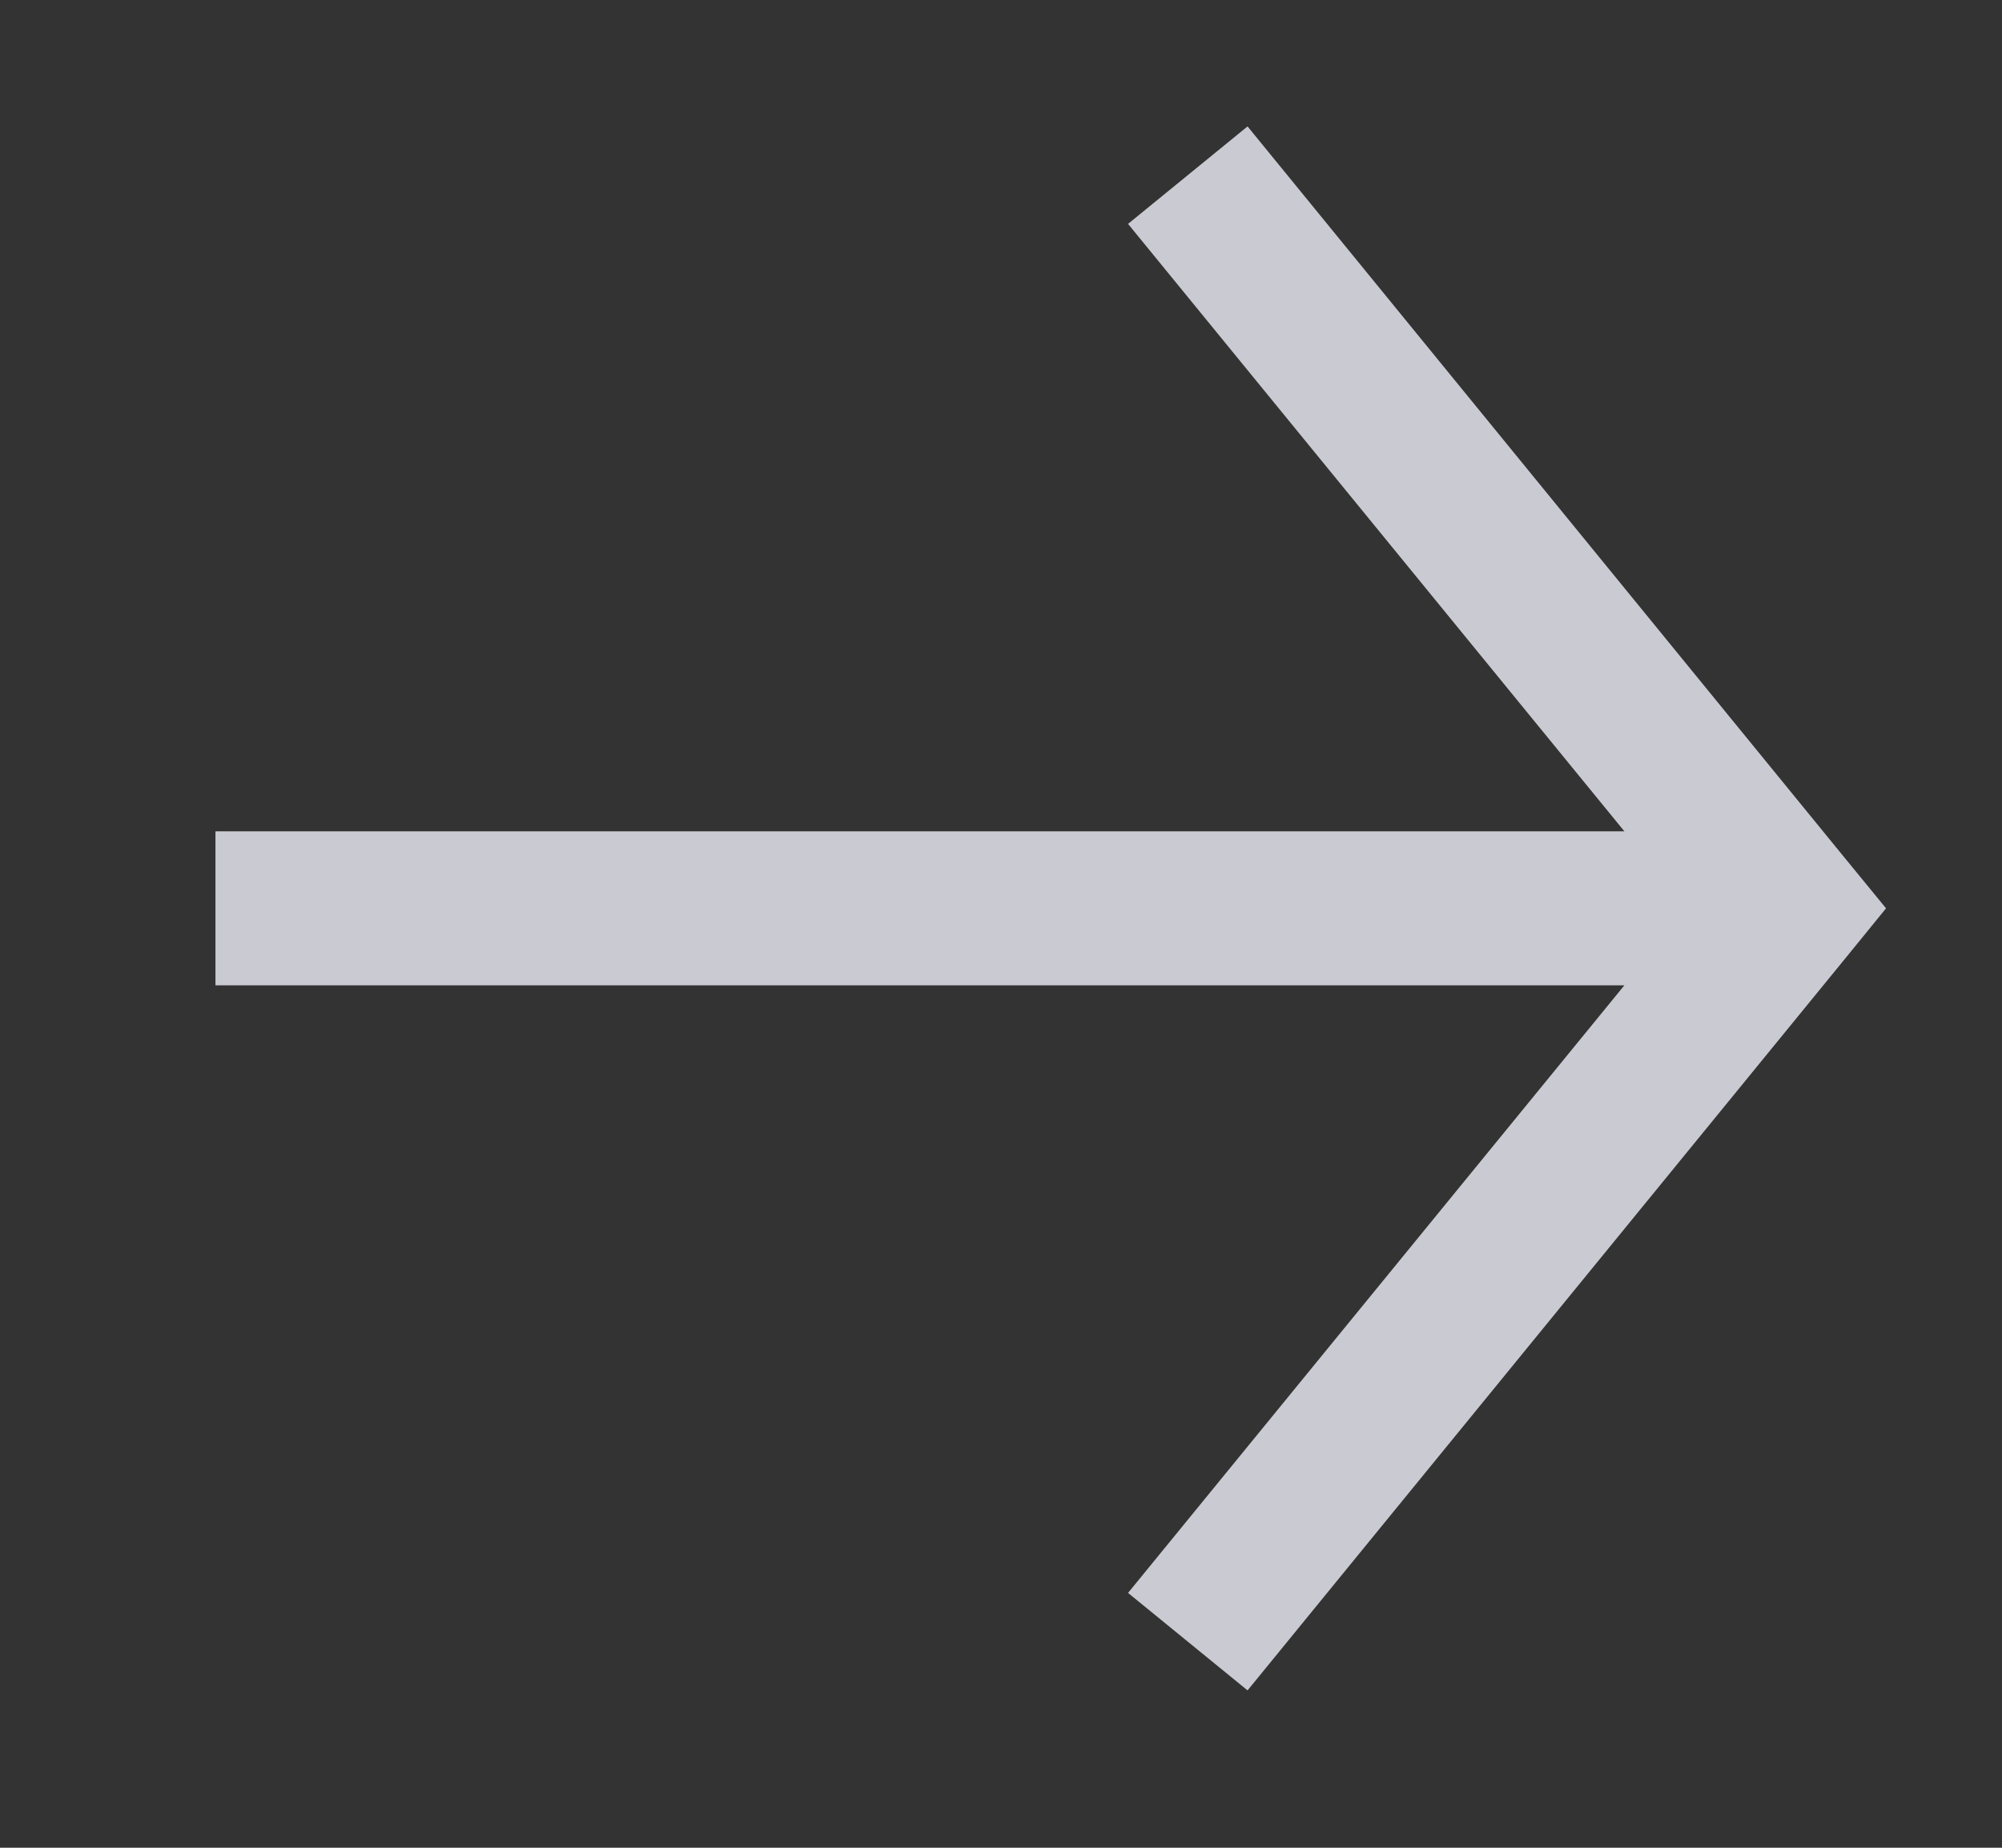 <svg _ngcontent-bba-c39="" width="13" height="12" viewBox="0 0 13 12" fill="none" xmlns="http://www.w3.org/2000/svg"><rect x="0" y="0" width="13" height="12" fill="#333333" stroke="none"/><path _ngcontent-bba-c39="" d="M11.989 5.584L12.247 5.899L11.989 6.216L8.101 10.978L7.325 10.345L10.548 6.399L1.399 6.399L1.399 5.399L10.548 5.399L7.325 1.454L8.101 0.821L11.989 5.584Z" fill="#F0F0FA" fill-opacity="0.8"></path></svg>